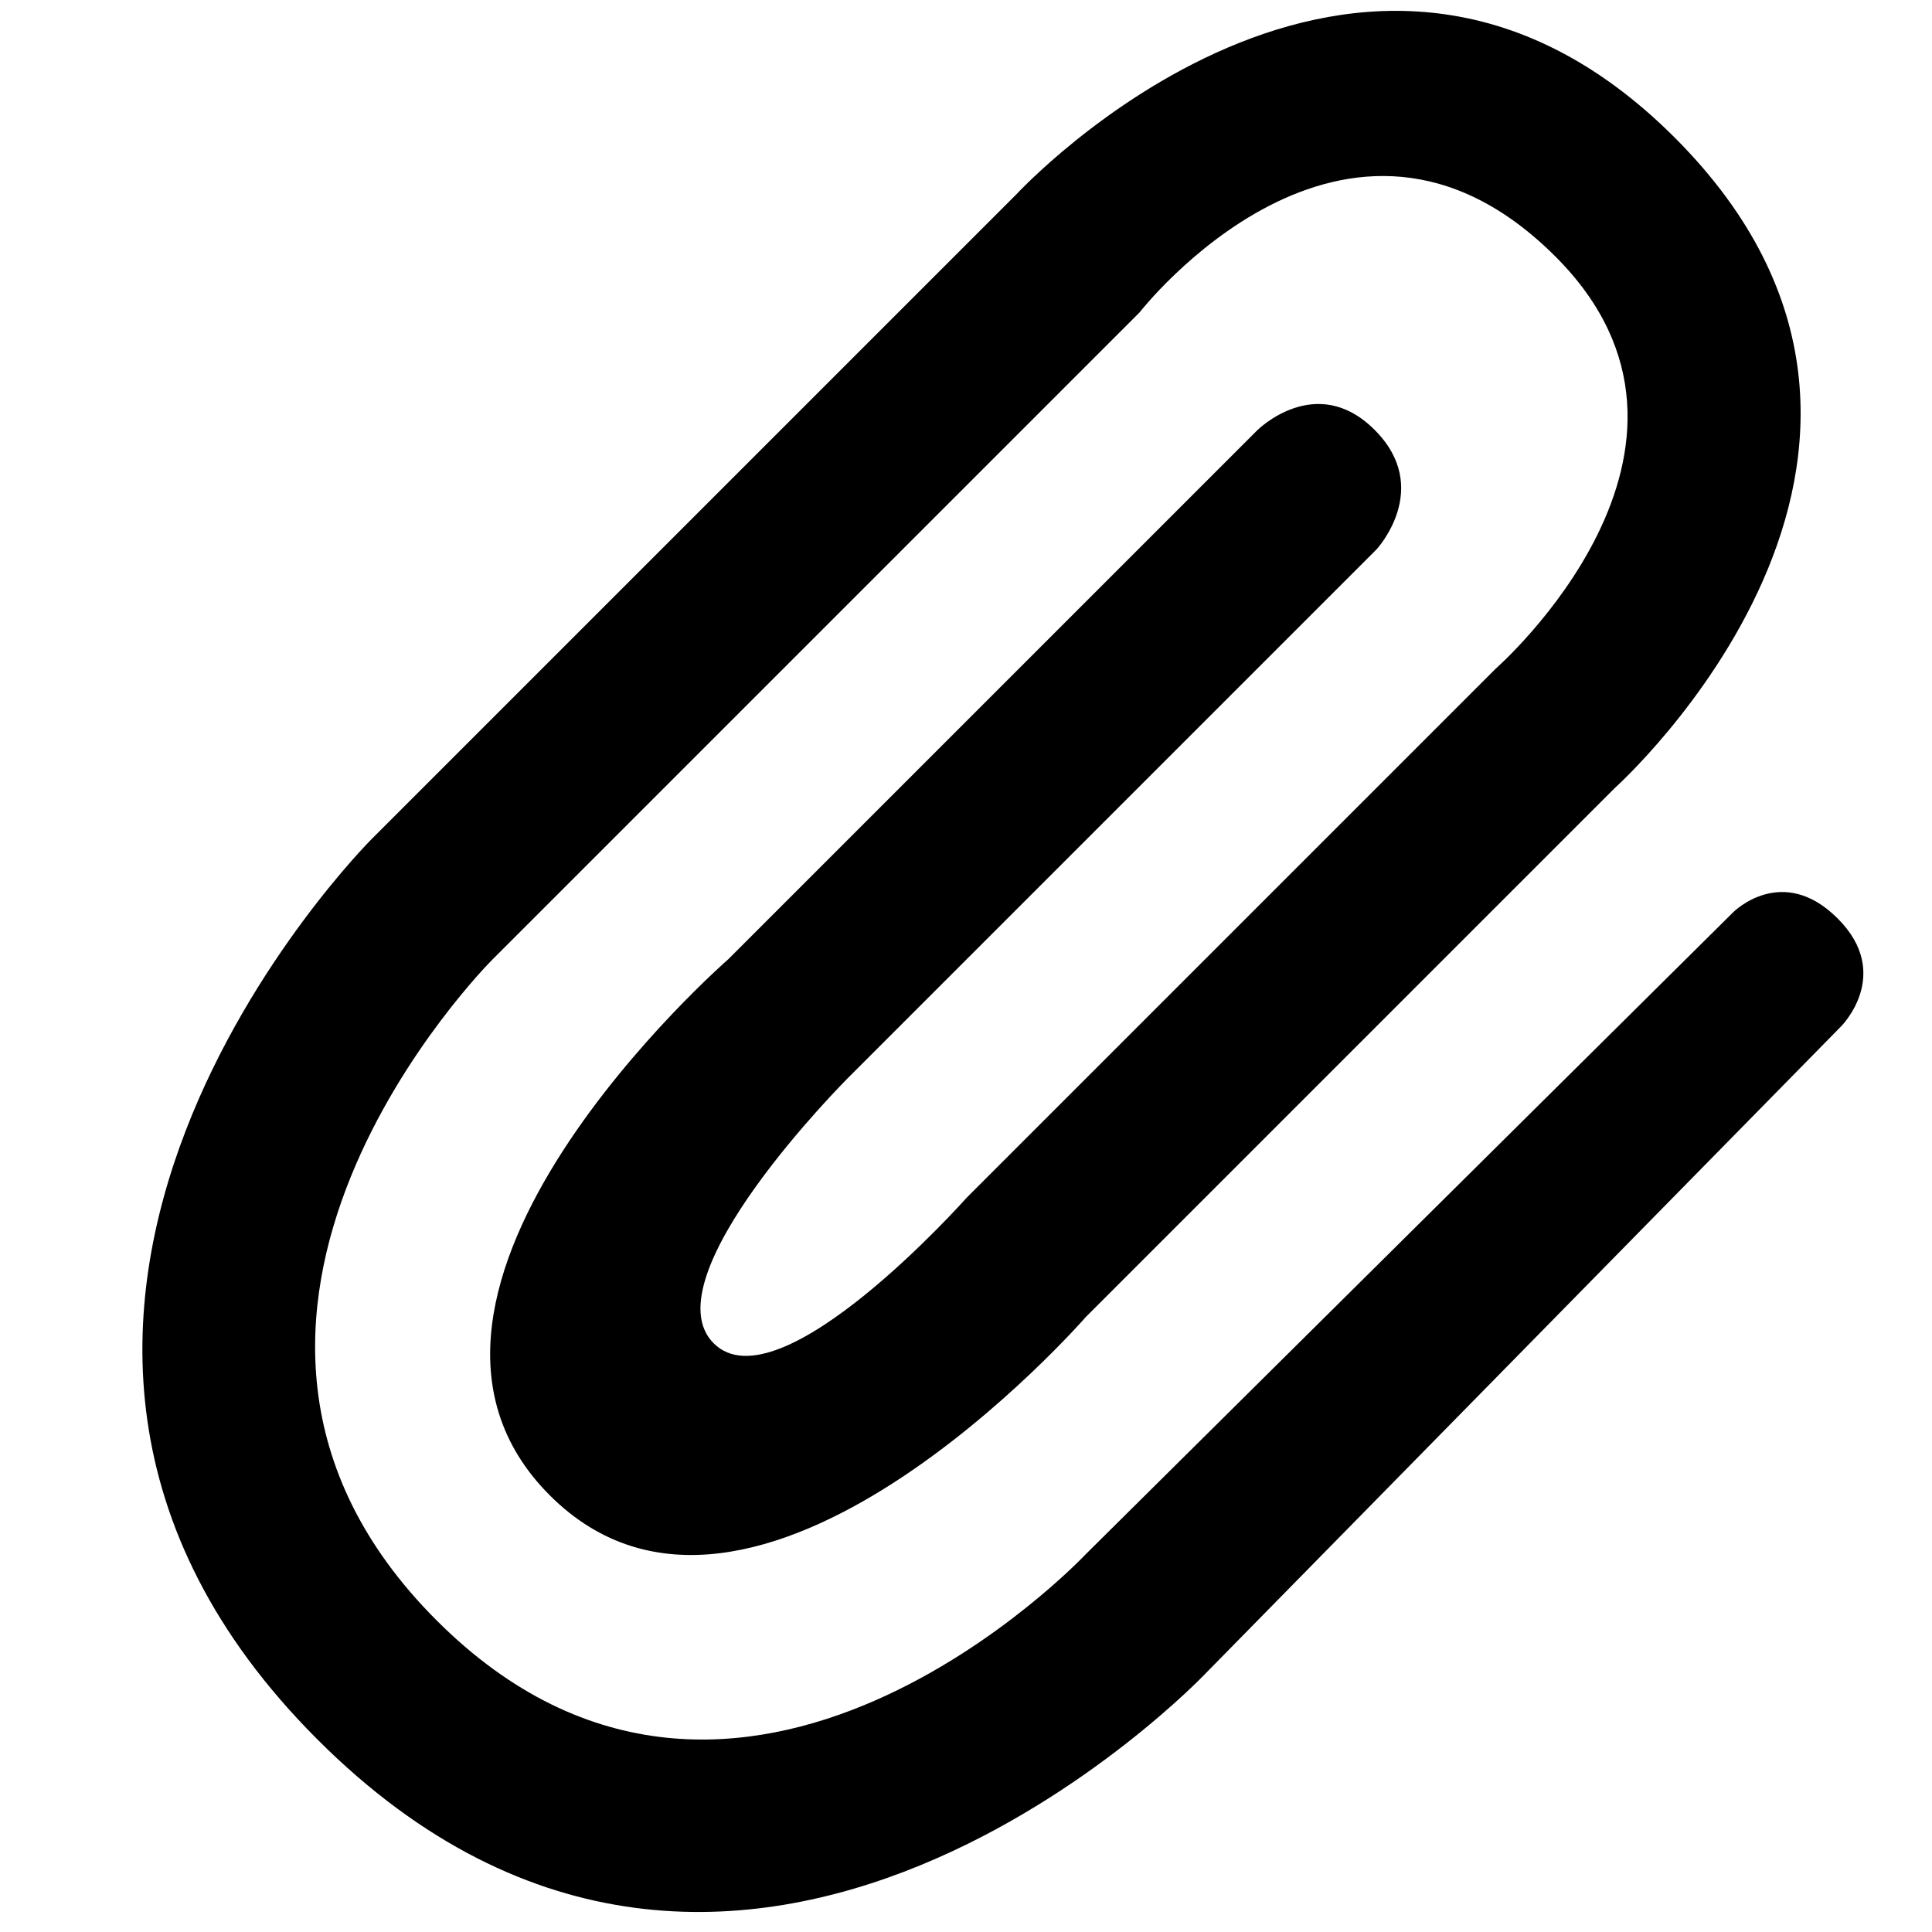 <svg width="22pt" height="22pt" class="tc-image-import-button tc-image-button" viewBox="0 0 128 128"><path fill-rule="evenodd" d="M114.832 60.436s3.235-3.27 6.921.417c3.686 3.686.231 7.14.231 7.14l-42.153 42.92s-30.765 32.367-58.798 4.333C-7 87.213 24.59 55.623 24.59 55.623L67.363 12.85s22.725-24.6 43.587-3.738c20.862 20.862-3.96 43.09-3.96 43.09l-35.04 35.04S49.903 112.546 36.426 99.07c-13.476-13.477 11.83-35.523 11.83-35.523l35.04-35.04s3.902-3.902 7.78-.023c3.879 3.878.118 7.921.118 7.921l-35.04 35.04s-13.212 13.212-8.872 17.551c4.34 4.34 16.77-9.653 16.77-9.653l35.04-35.04s16.668-14.598 3.966-27.3c-13.893-13.892-27.565 3.702-27.565 3.702l-42.91 42.91s-23.698 23.698-3.658 43.738 43.012-4.385 43.012-4.385l42.895-42.533z"/></svg>